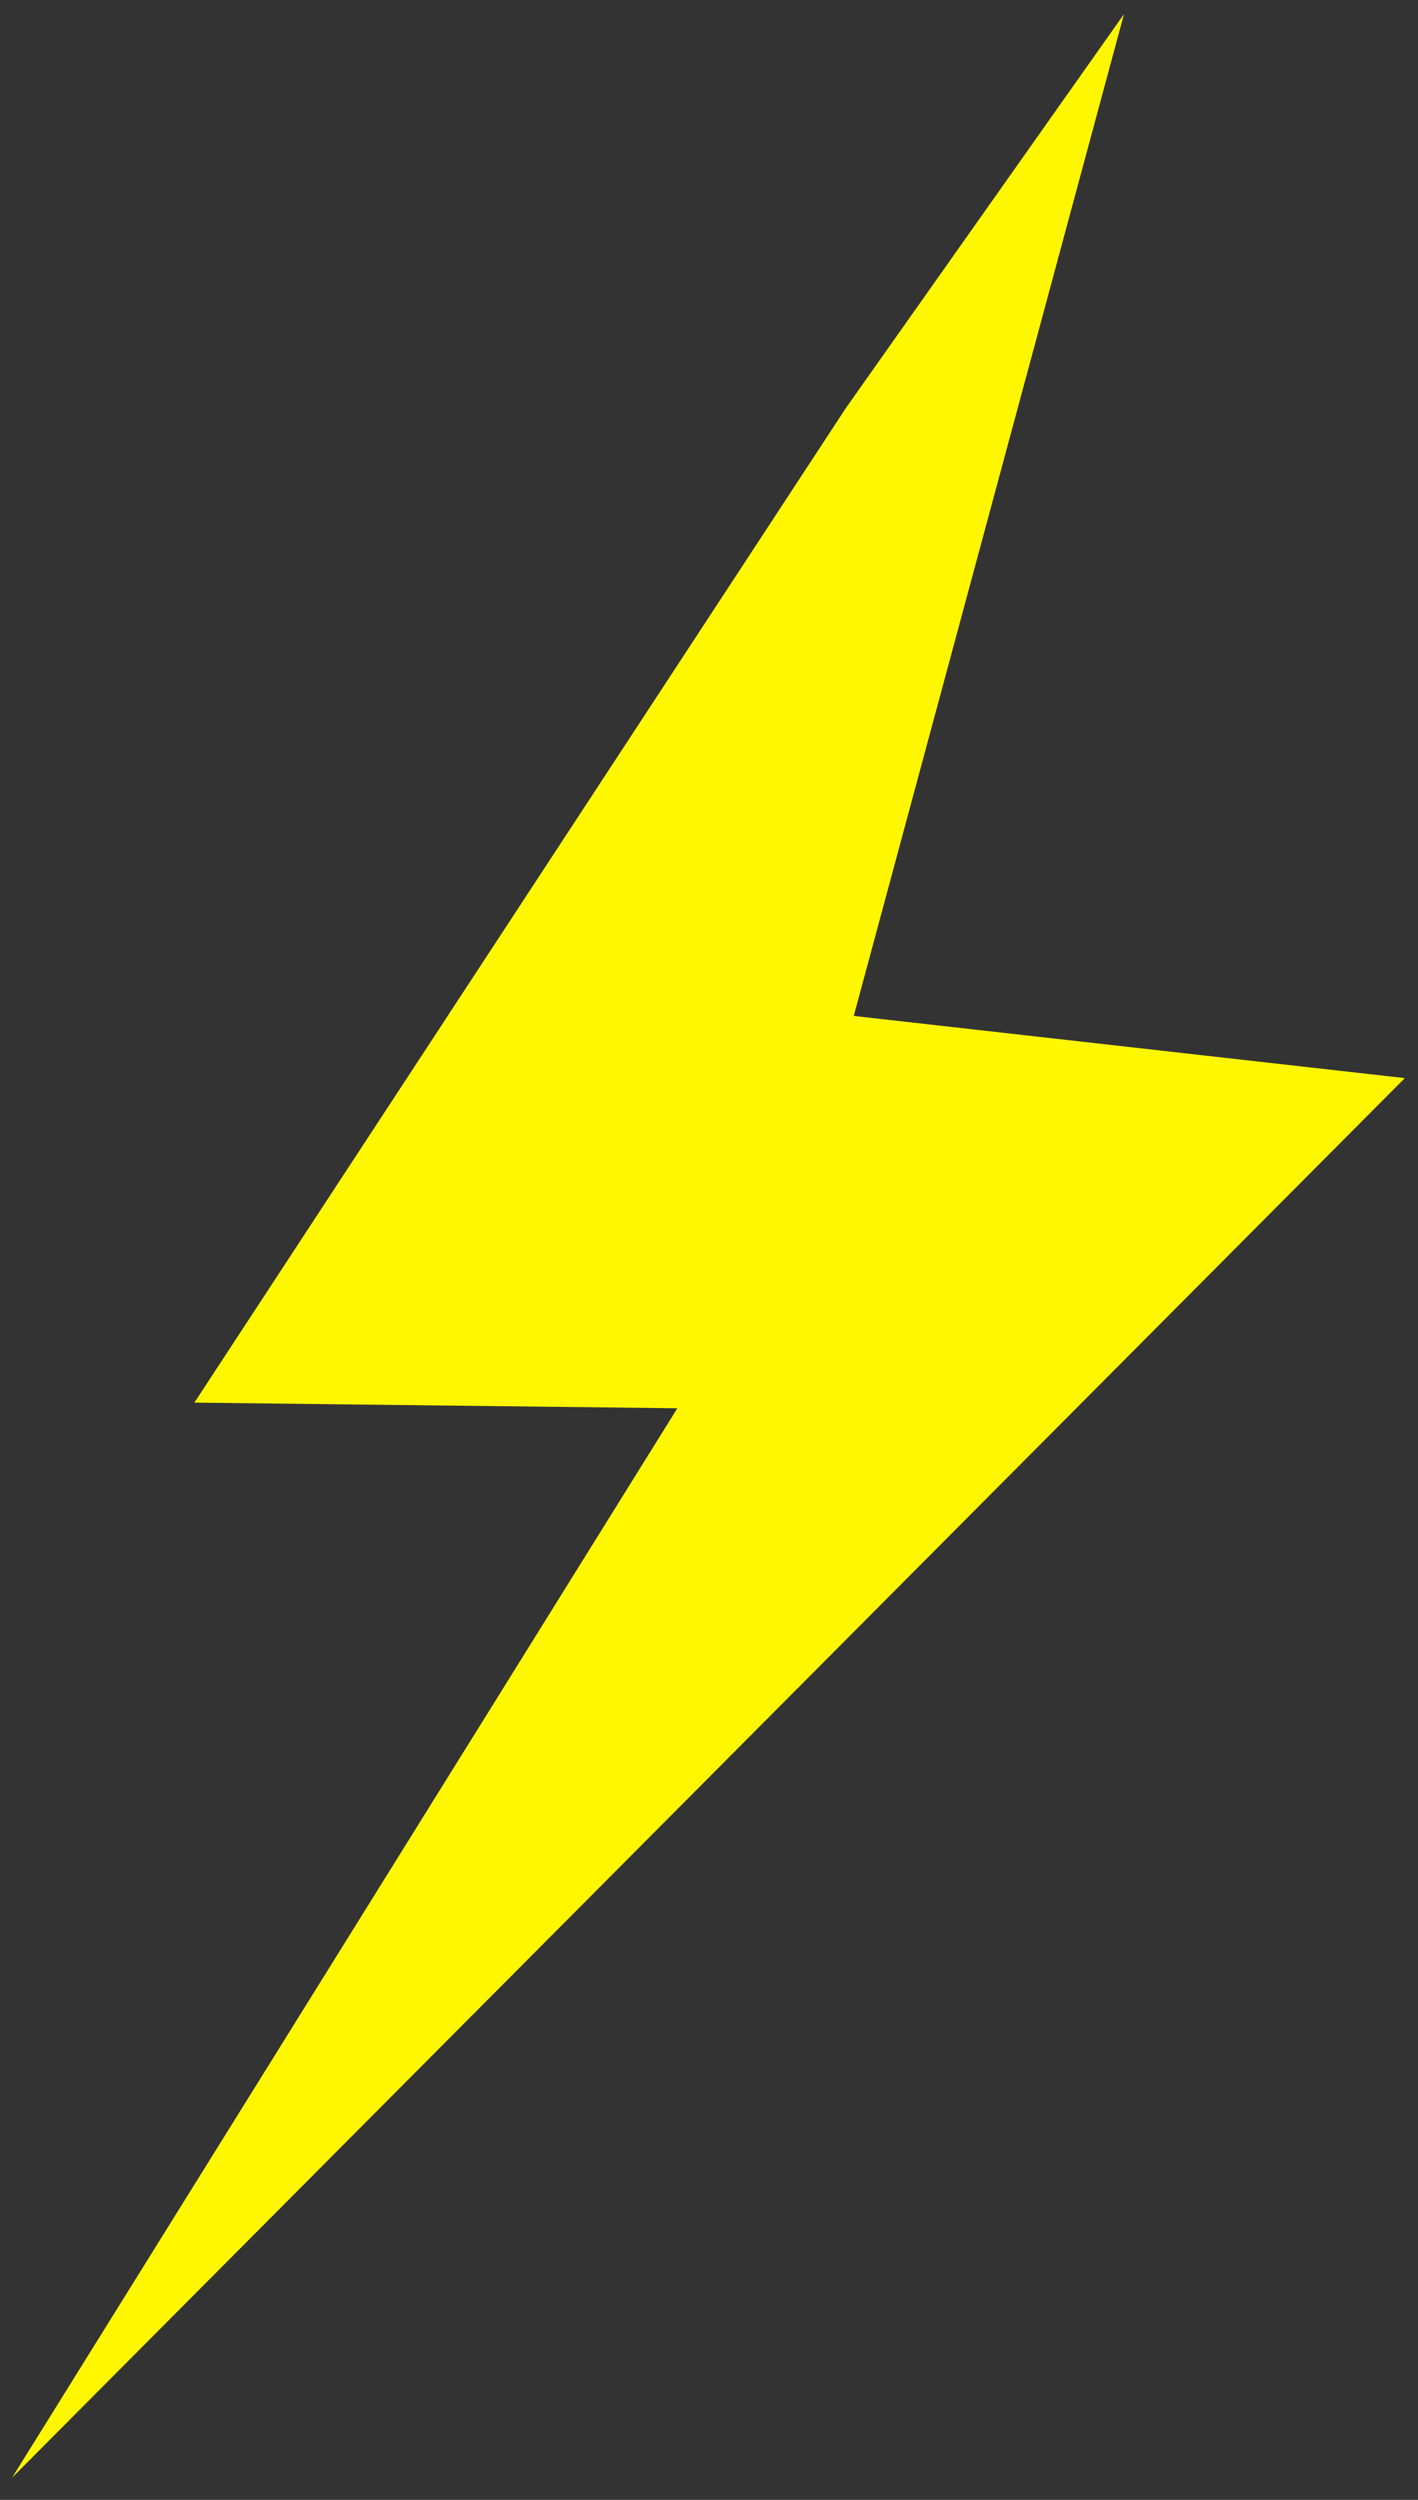 <svg width="59" height="104" viewBox="0 0 59 104" fill="none" xmlns="http://www.w3.org/2000/svg">
<rect x="0" y="0" width="59" height="104" fill="#333333" stroke="none"/>
<path d="M35.196 16.974L8.087 58.352L28.183 58.587L0.502 103.077L58.452 44.852L35.523 42.265L46.767 0.587L35.196 16.974Z" fill="#FFF700"/>
</svg>
